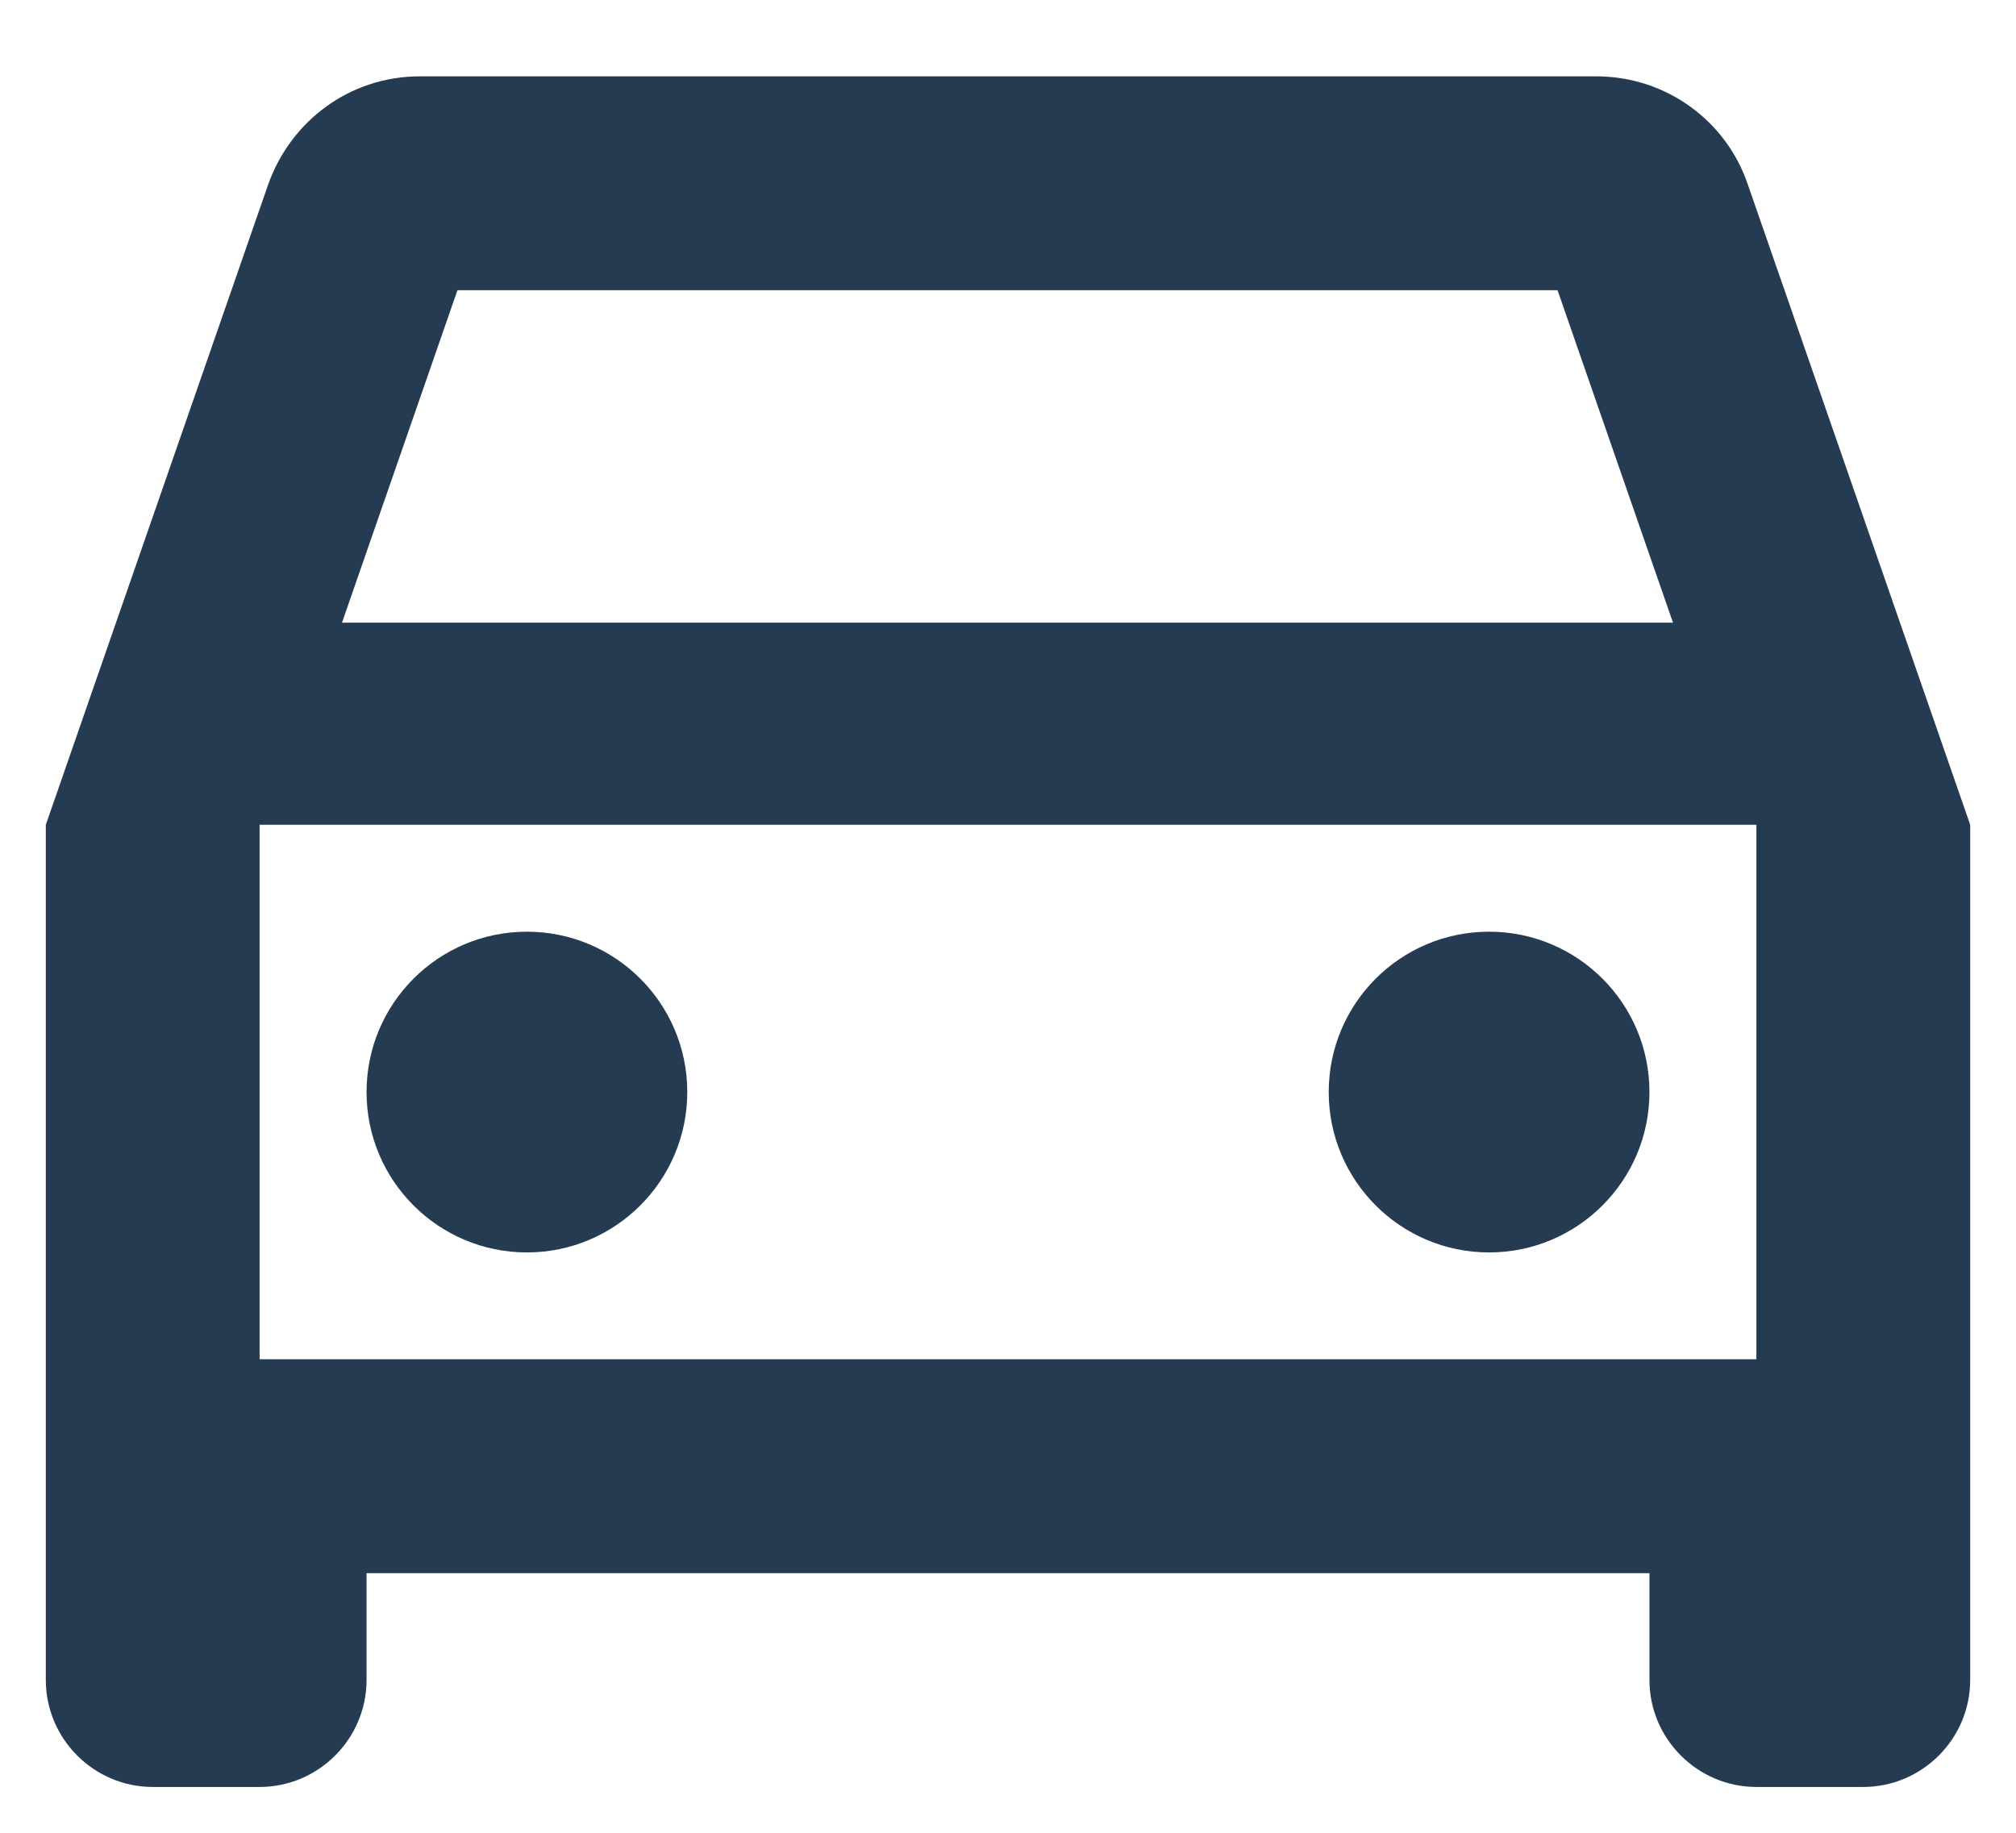 <svg width="22" height="20" viewBox="0 0 22 20" fill="none" xmlns="http://www.w3.org/2000/svg">
<path d="M19.073 2.012C18.84 1.323 18.187 0.833 17.417 0.833H4.583C3.813 0.833 3.172 1.323 2.927 2.012L0.5 9V18.333C0.5 18.975 1.025 19.5 1.667 19.5H2.833C3.475 19.5 4 18.975 4 18.333V17.167H18V18.333C18 18.975 18.525 19.5 19.167 19.5H20.333C20.975 19.5 21.5 18.975 21.5 18.333V9L19.073 2.012ZM4.992 3.167H16.997L18.257 6.795H3.732L4.992 3.167ZM19.167 14.833H2.833V9H19.167V14.833Z" fill="#243B51"/>
<path d="M5.75 13.667C6.716 13.667 7.5 12.883 7.5 11.917C7.5 10.95 6.716 10.167 5.75 10.167C4.784 10.167 4 10.95 4 11.917C4 12.883 4.784 13.667 5.75 13.667Z" fill="#243B51"/>
<path d="M16.25 13.667C17.216 13.667 18 12.883 18 11.917C18 10.95 17.216 10.167 16.25 10.167C15.284 10.167 14.5 10.95 14.5 11.917C14.5 12.883 15.284 13.667 16.25 13.667Z" fill="#243B51"/>
</svg>
